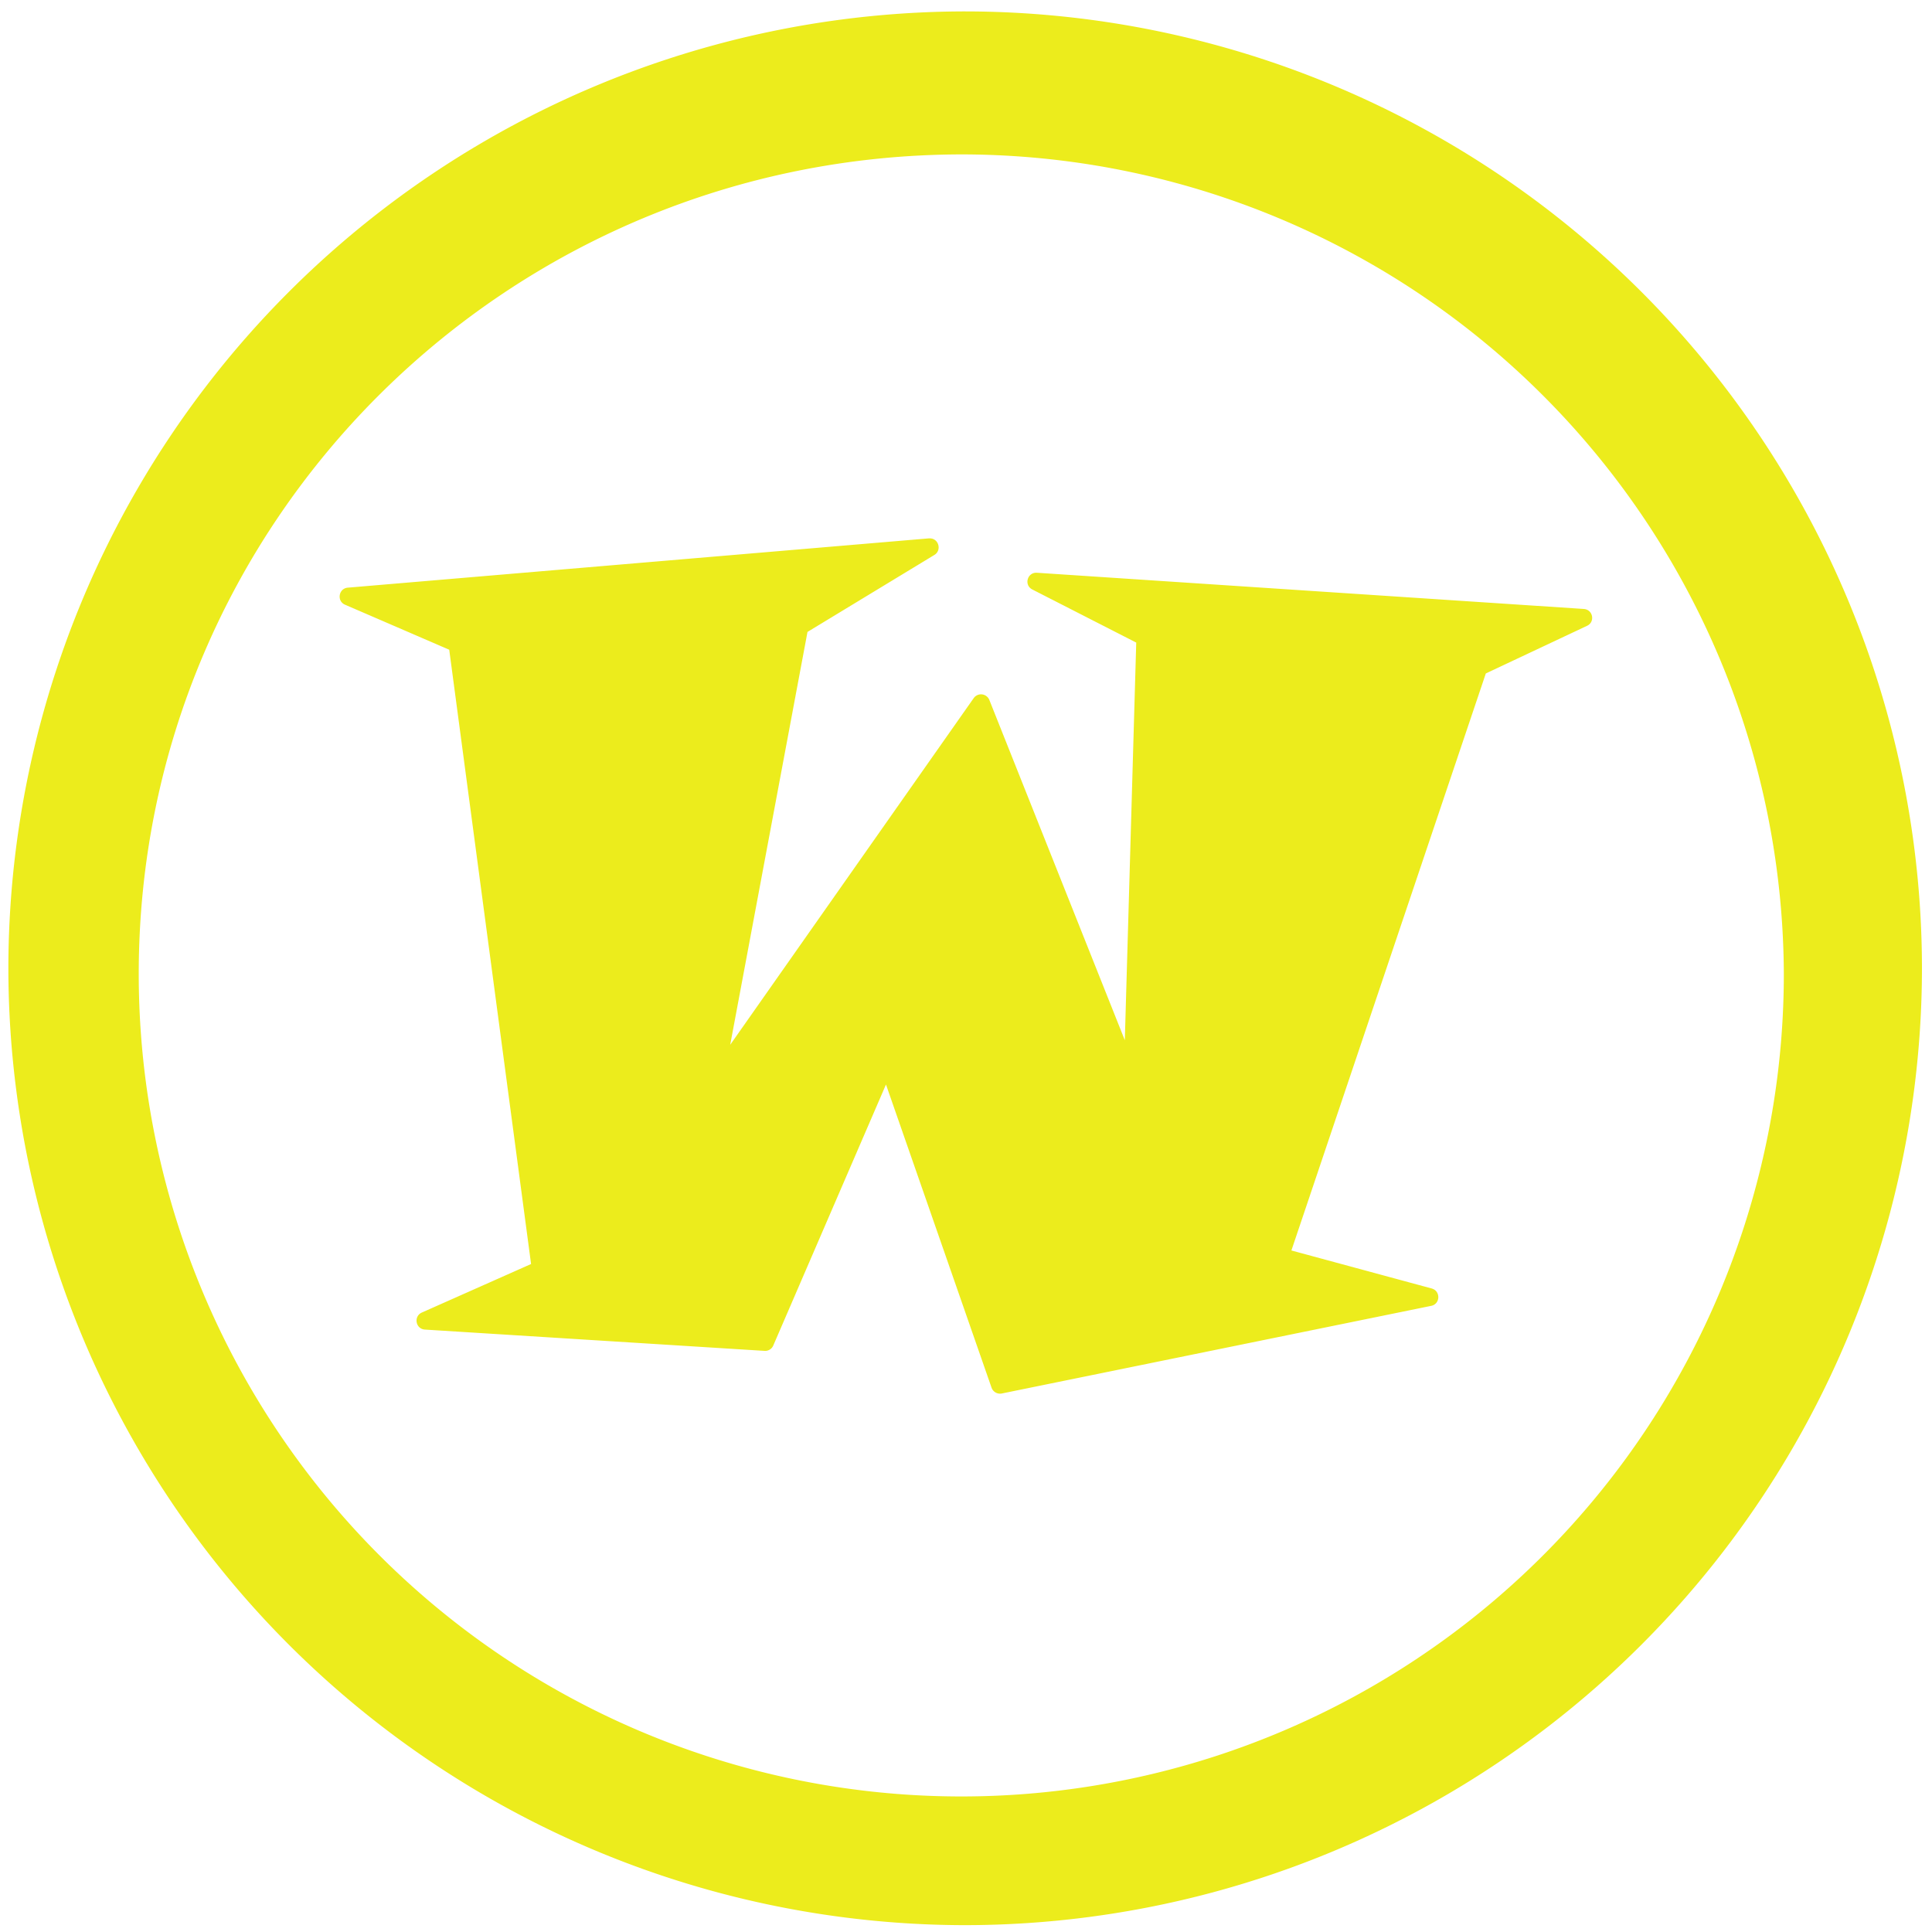<?xml version="1.0" encoding="UTF-8" standalone="no"?>
<svg
   xmlns:dc="http://purl.org/dc/elements/1.1/"
   xmlns:cc="http://creativecommons.org/ns#"
   xmlns:rdf="http://www.w3.org/1999/02/22-rdf-syntax-ns#"
   xmlns:svg="http://www.w3.org/2000/svg"
   xmlns="http://www.w3.org/2000/svg"
   xmlns:sodipodi="http://sodipodi.sourceforge.net/DTD/sodipodi-0.dtd"
   xmlns:inkscape="http://www.inkscape.org/namespaces/inkscape"
   width="48"
   height="48"
   viewBox="0 0 12.7 12.7"
   version="1.1"
   id="svg4"
   sodipodi:docname="watobo.svg"
   inkscape:version="0.92.5 (2060ec1f9f, 2020-04-08)">
  <defs
     id="defs8" />
  <sodipodi:namedview
     pagecolor="#ffffff"
     bordercolor="#666666"
     borderopacity="1"
     objecttolerance="10"
     gridtolerance="10"
     guidetolerance="10"
     inkscape:pageopacity="0"
     inkscape:pageshadow="2"
     inkscape:window-width="1085"
     inkscape:window-height="480"
     id="namedview6"
     showgrid="false"
     inkscape:zoom="4.9166667"
     inkscape:cx="2.1355932"
     inkscape:cy="24"
     inkscape:window-x="0"
     inkscape:window-y="25"
     inkscape:window-maximized="0"
     inkscape:current-layer="svg4" />
  <path
     d="M 6.34,0.075 A 6.295,6.295 0 0 0 0.055,6.36 6.295,6.295 0 0 0 6.34,12.655 6.295,6.295 0 0 0 12.634,6.36 6.295,6.295 0 0 0 6.34,0.075 Z m -0.011,0.94 a 5.408,5.408 0 0 1 5.397,5.387 5.407,5.407 0 0 1 -10.814,0 c 0,-2.987 2.43,-5.387 5.417,-5.387 z M 6.11,3.539 H 6.106 L 2.286,3.863 C 2.226,3.868 2.212,3.951 2.268,3.975 L 2.953,4.271 3.491,8.309 2.773,8.628 C 2.717,8.653 2.732,8.736 2.793,8.74 L 5.026,8.88 A 0.058,0.058 0 0 0 5.083,8.845 L 5.824,7.129 6.518,9.122 C 6.528,9.15 6.557,9.166 6.586,9.16 L 9.408,8.584 C 9.468,8.572 9.471,8.487 9.412,8.47 L 8.489,8.22 9.767,4.427 10.432,4.114 C 10.487,4.089 10.472,4.007 10.411,4.003 L 6.816,3.765 C 6.753,3.761 6.729,3.846 6.786,3.875 L 7.469,4.224 7.394,6.838 6.503,4.6 A 0.059,0.059 0 0 0 6.4,4.59 L 4.8,6.868 5.308,4.154 6.142,3.648 C 6.192,3.618 6.171,3.539 6.112,3.539 Z"
     id="path2"
     inkscape:connector-curvature="0"
     style="fill:#ecec1c" />
</svg>
